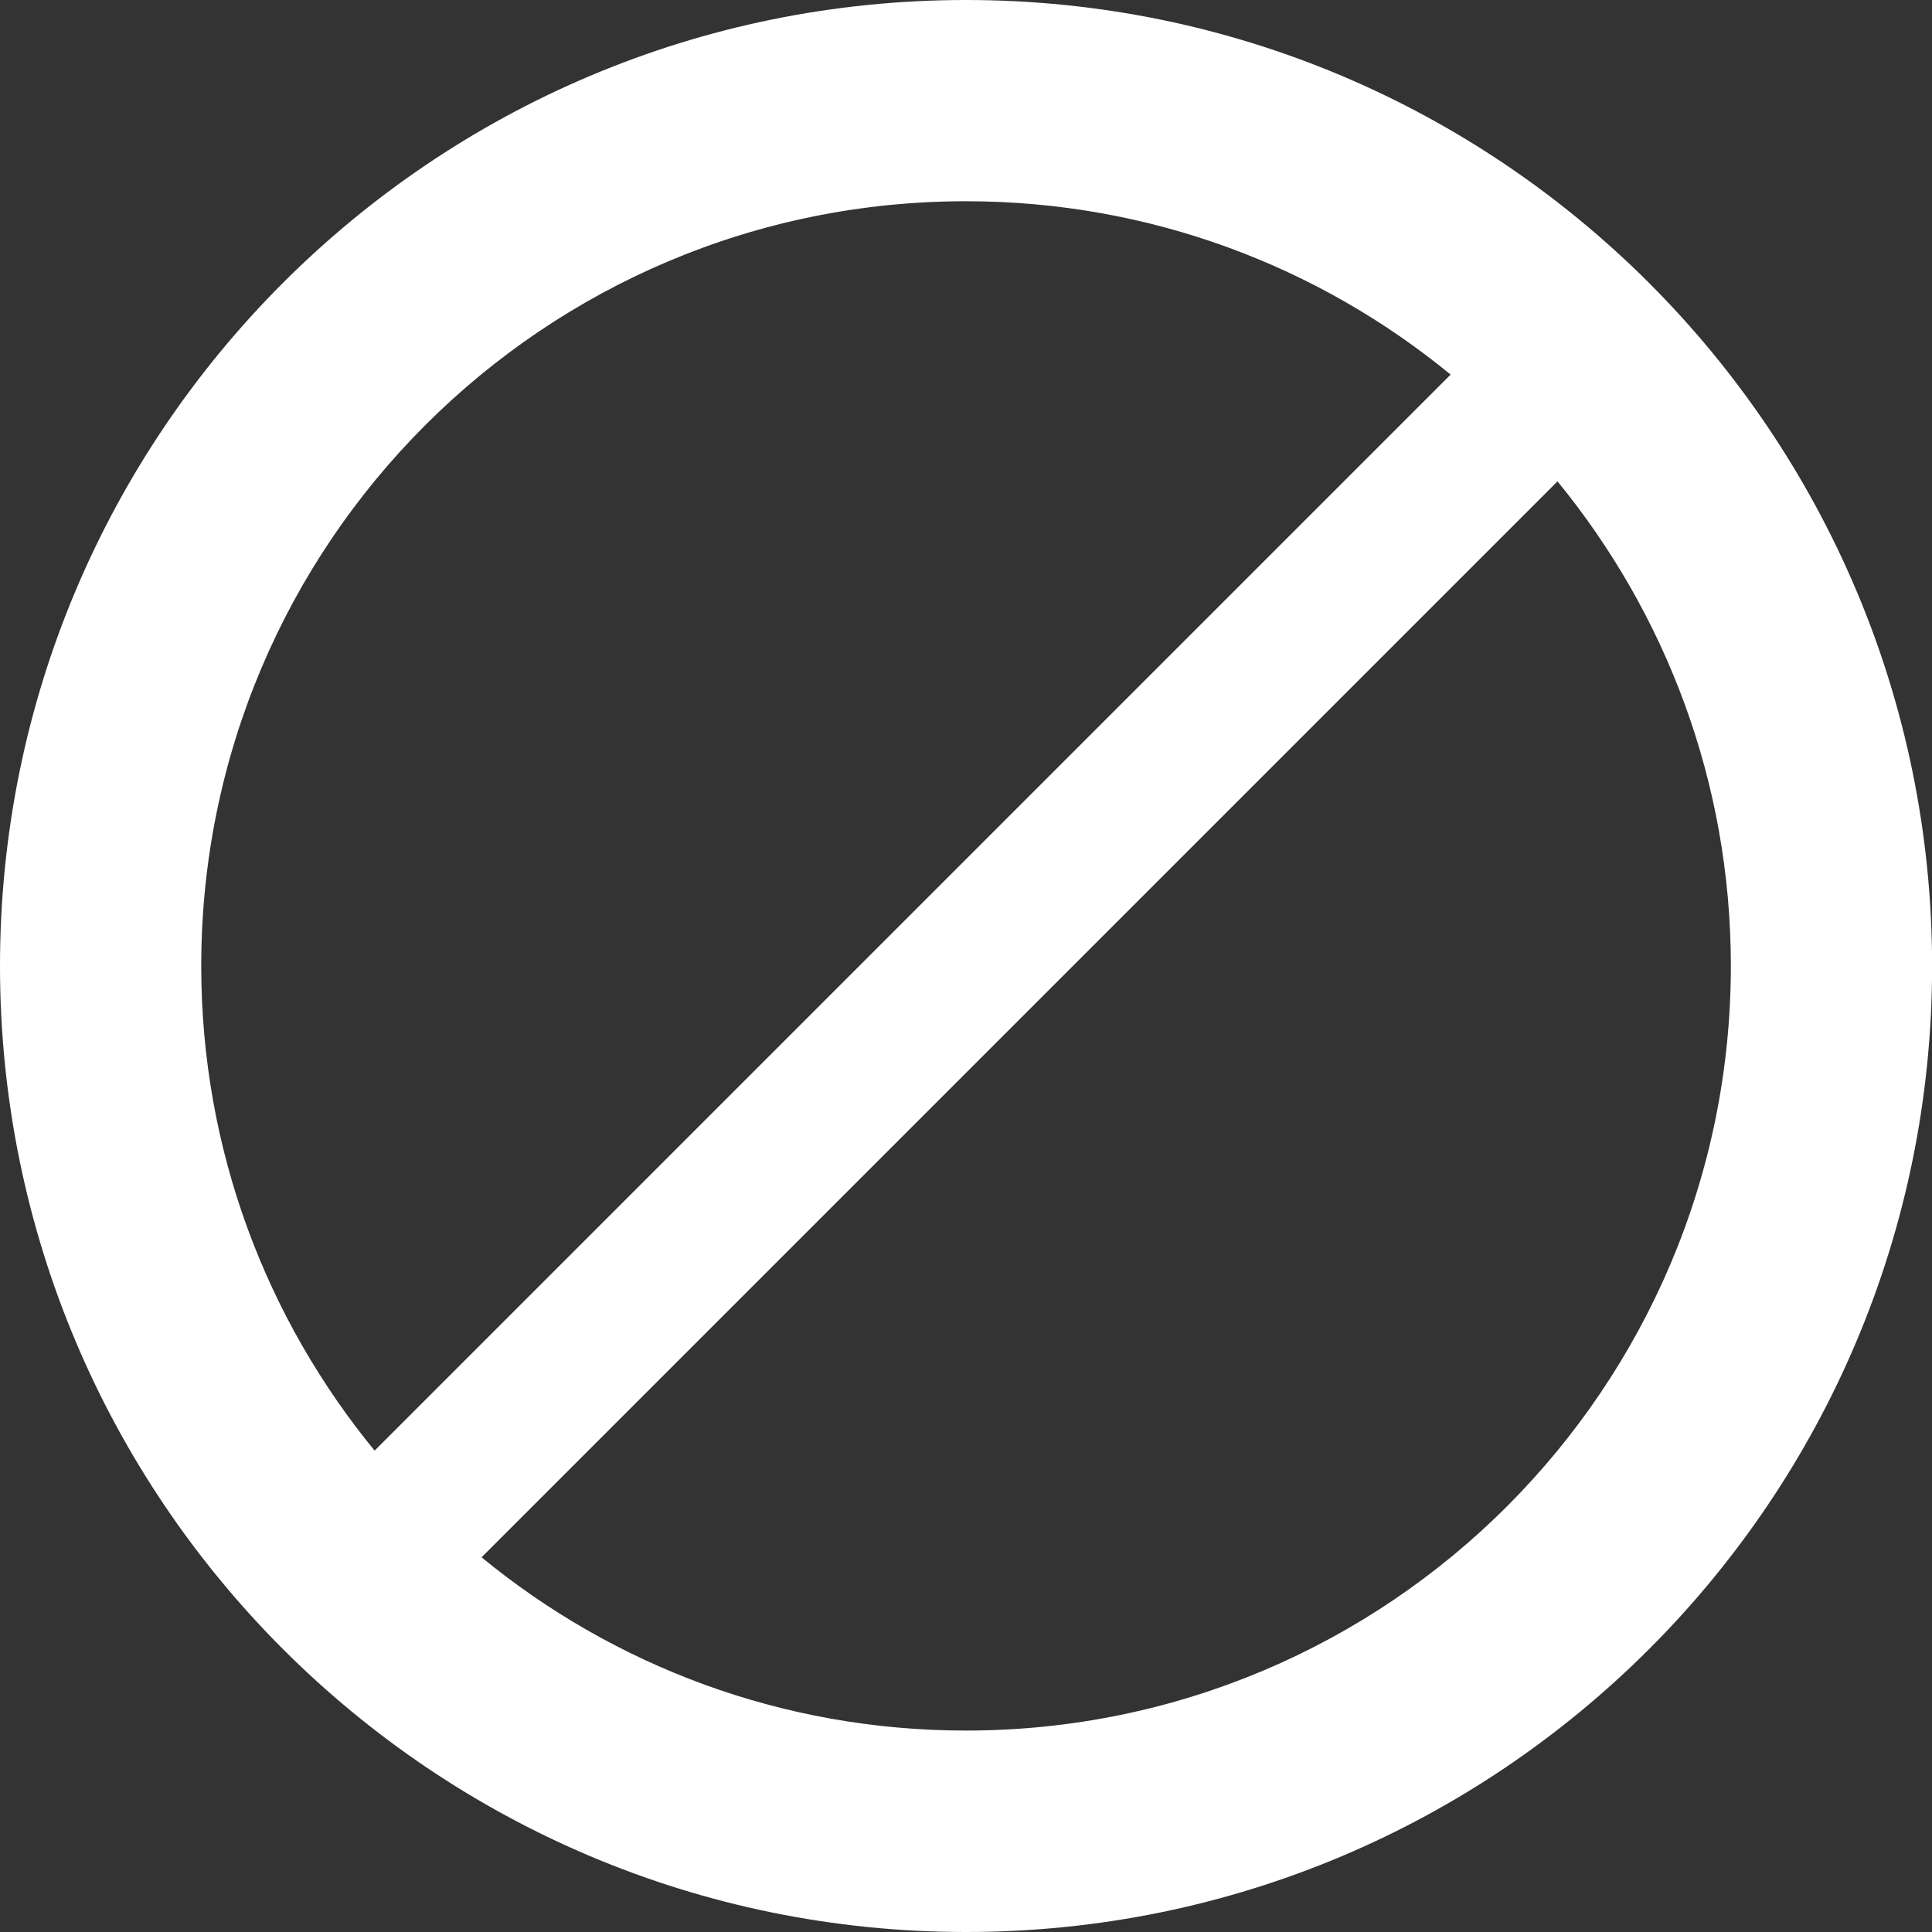 <?xml version="1.0" encoding="utf-8"?>
<!-- Generator: Adobe Illustrator 16.0.0, SVG Export Plug-In . SVG Version: 6.00 Build 0)  -->
<!DOCTYPE svg PUBLIC "-//W3C//DTD SVG 1.1//EN" "http://www.w3.org/Graphics/SVG/1.1/DTD/svg11.dtd">
<svg version="1.1" id="Layer_1" xmlns="http://www.w3.org/2000/svg" xmlns:xlink="http://www.w3.org/1999/xlink" x="0px" y="0px"
	 width="19.201px" height="19.201px" viewBox="0 0 19.201 19.201" enable-background="new 0 0 19.201 19.201" xml:space="preserve">
<rect x="0" y="0" width="19.201" height="19.201" fill="#333333" stroke="none"/>
<g>
	<g>
		<defs>
			<rect id="SVGID_1_" width="19.201" height="19.201"/>
		</defs>
		<clipPath id="SVGID_2_">
			<use xlink:href="#SVGID_1_"  overflow="visible"/>
		</clipPath>
		<path clip-path="url(#SVGID_2_)" fill="#FFFFFF" d="M9.601,0C4.298,0,0,4.298,0,9.6c0,5.303,4.298,9.601,9.601,9.601
			c5.302,0,9.601-4.298,9.601-9.601C19.201,4.298,14.901,0,9.601,0 M2,9.6C2,5.403,5.402,2,9.6,2c1.829,0,3.506,0.647,4.817,1.723
			L3.723,14.417C2.647,13.104,2,11.429,2,9.6 M9.6,17.199c-1.828,0-3.504-0.646-4.814-1.722L15.479,4.784
			c1.074,1.312,1.723,2.987,1.723,4.816C17.201,13.797,13.797,17.199,9.6,17.199"/>
	</g>
</g>
</svg>
